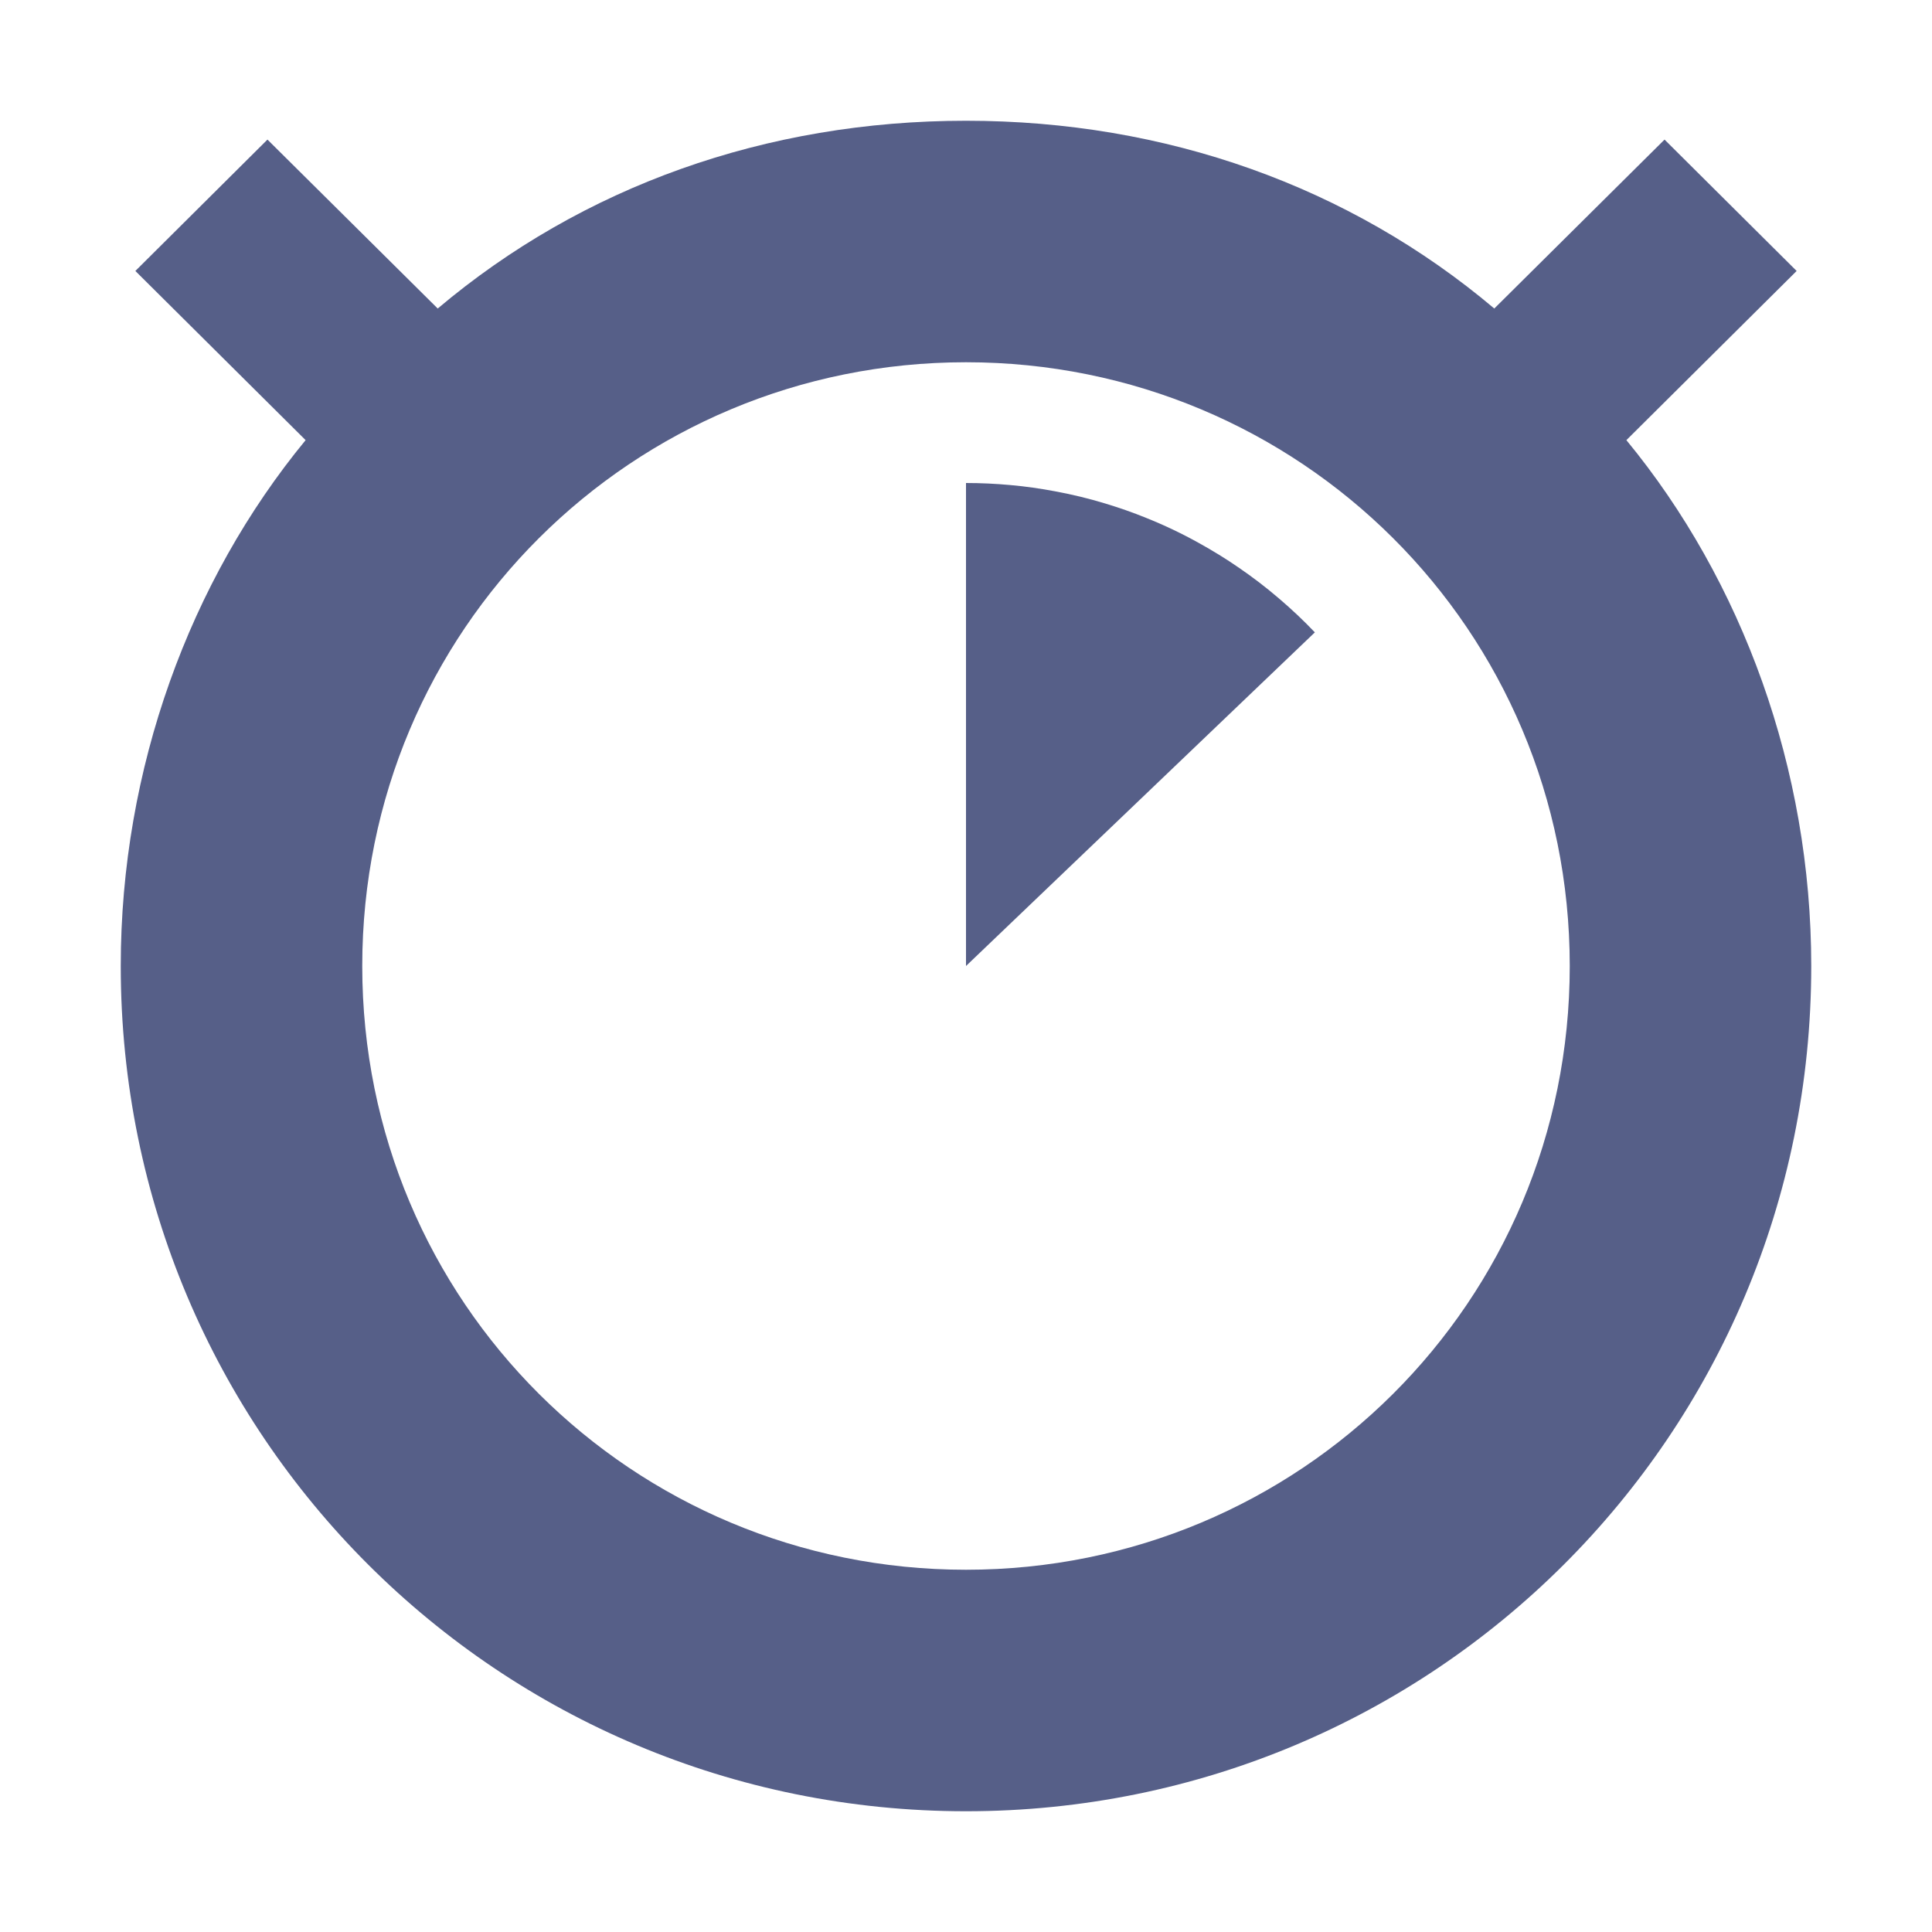 <svg xmlns="http://www.w3.org/2000/svg" width="16" height="16" version="1.1">
 <defs>
  <style id="current-color-scheme" type="text/css">
   .ColorScheme-Text { color:#565f88; } .ColorScheme-Highlight { color:#4285f4; }
  </style>
 </defs>
 <path style="fill:currentColor" class="ColorScheme-Text" d="M 8 1 C 6.345 1 4.823 1.544 3.625 2.555 L 2.215 1.156 L 1.121 2.244 L 2.531 3.645 C 1.571 4.811 1 6.367 1 8 C 1 11.889 4.134 15 8 15 C 11.866 15 15 11.889 15 8 C 15 6.367 14.429 4.811 13.469 3.645 L 14.879 2.244 L 13.785 1.156 L 12.375 2.555 C 11.177 1.544 9.655 1 8 1 z M 8 3 C 10.761 3 13 5.214 13 8 C 13 10.786 10.761 13 8 13 C 5.239 13 3 10.786 3 8 C 3 5.214 5.239 3 8 3 z"/>
 <path style="fill:currentColor" class="ColorScheme-Text" d="M 8,8 8,4 c 0.124,0 0.246,0.006 0.367,0.017 0.126,0.011 0.25,0.029 0.372,0.052 0.141,0.026 0.28,0.06 0.415,0.101 0.115,0.035 0.228,0.074 0.338,0.119 0.15,0.06 0.295,0.129 0.435,0.207 0.114,0.063 0.225,0.131 0.332,0.205 0.114,0.078 0.224,0.162 0.328,0.251 0.106,0.09 0.207,0.185 0.302,0.285 z"/>
</svg>
